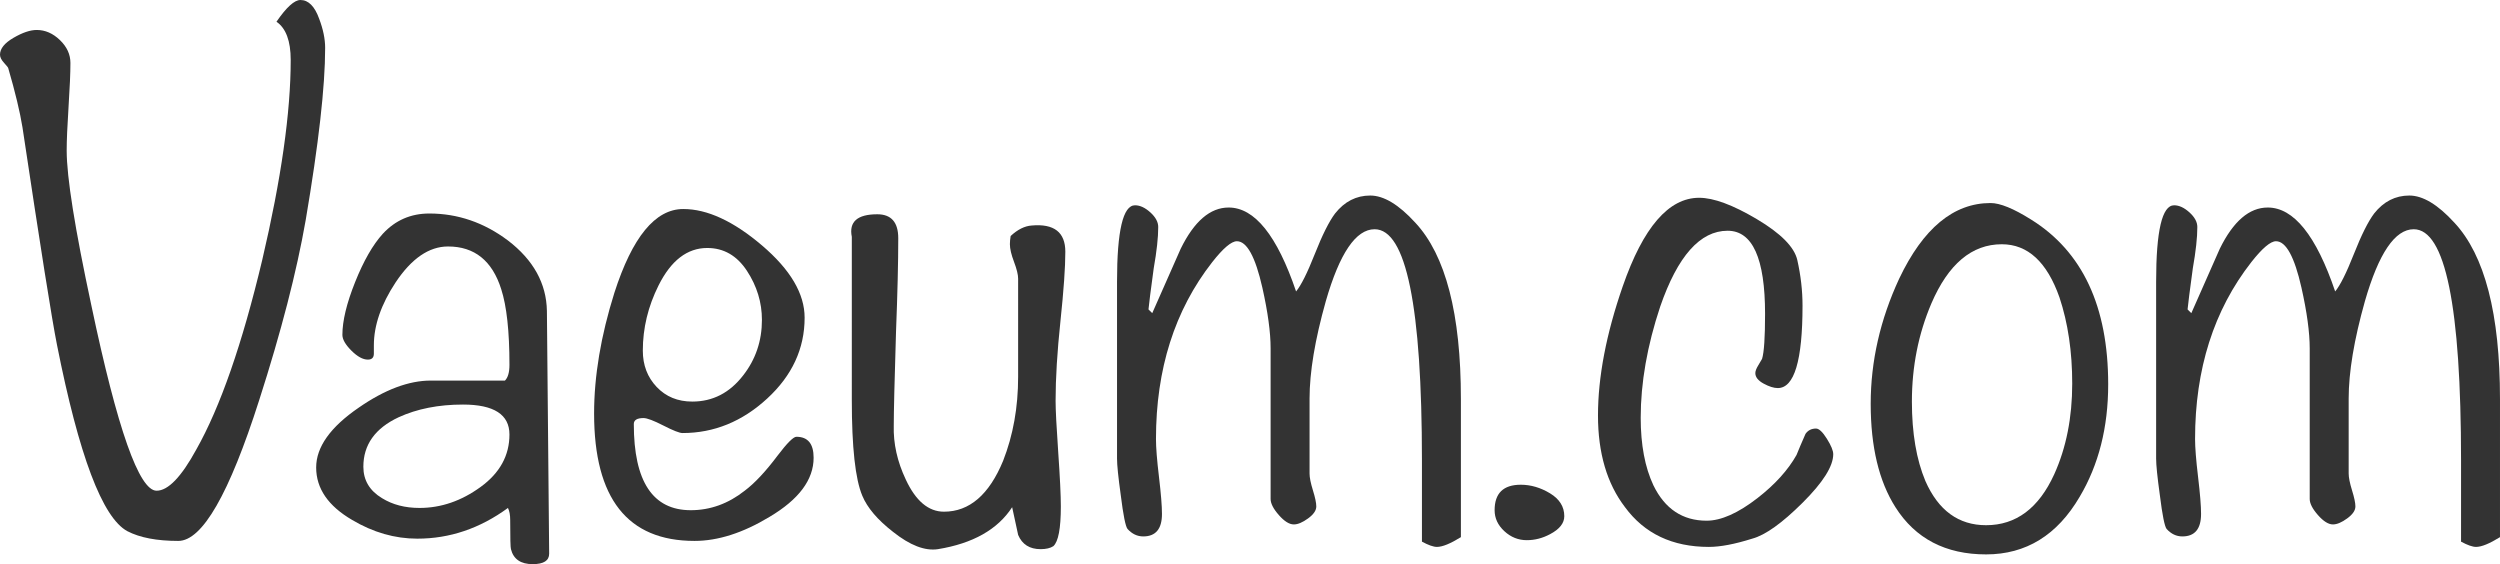 <?xml version="1.0" encoding="utf-8"?>
<!-- Generator: Adobe Illustrator 16.0.4, SVG Export Plug-In . SVG Version: 6.00 Build 0)  -->
<!DOCTYPE svg PUBLIC "-//W3C//DTD SVG 1.1//EN" "http://www.w3.org/Graphics/SVG/1.1/DTD/svg11.dtd">
<svg version="1.1" id="Layer_1" xmlns="http://www.w3.org/2000/svg" xmlns:xlink="http://www.w3.org/1999/xlink" x="0px" y="0px"
	 width="241.923px" height="54.592px" viewBox="0 0 241.923 54.592" enable-background="new 0 0 241.923 54.592"
	 xml:space="preserve">
<g fill="#333">
	<path d="M31.464,4.64c0,3.722-0.629,9.28-1.885,16.675c-0.87,4.979-2.369,10.778-4.495,17.399c-2.9,9.087-5.51,13.63-7.83,13.63
		c-2.079,0-3.722-0.315-4.93-0.942C9.907,50.097,7.636,44.079,5.51,33.35c-0.484-2.417-1.595-9.425-3.335-21.025
		c-0.243-1.498-0.701-3.407-1.377-5.727c0-0.048-0.134-0.218-0.399-0.508C0.132,5.8,0,5.535,0,5.292c0-0.58,0.435-1.124,1.305-1.631
		C2.175,3.154,2.923,2.9,3.552,2.9c0.821,0,1.57,0.326,2.248,0.979c0.676,0.652,1.015,1.39,1.015,2.211
		c0,0.968-0.061,2.381-0.181,4.241c-0.121,1.861-0.181,3.275-0.181,4.241c0,2.562,0.797,7.565,2.393,15.007
		c2.512,11.938,4.615,17.907,6.307,17.907c1.111,0,2.393-1.329,3.843-3.987c2.32-4.108,4.446-10.223,6.38-18.342
		c1.836-7.83,2.755-14.282,2.755-19.357c0-1.836-0.46-3.068-1.377-3.697C27.718,0.701,28.492,0,29.072,0
		c0.772,0,1.377,0.605,1.812,1.812C31.271,2.828,31.464,3.77,31.464,4.64z"/>
	<path d="M53.142,53.577c0,0.676-0.532,1.015-1.595,1.015c-1.16,0-1.861-0.484-2.103-1.45c-0.049-0.145-0.073-1.087-0.073-2.828
		c0-0.482-0.072-0.87-0.217-1.16c-2.708,1.982-5.631,2.972-8.772,2.972c-2.175,0-4.277-0.605-6.307-1.812
		c-2.32-1.353-3.48-3.045-3.48-5.075c0-1.981,1.377-3.915,4.132-5.8c2.513-1.74,4.833-2.61,6.96-2.61h7.177
		c0.29-0.29,0.435-0.798,0.435-1.522c0-3.238-0.266-5.679-0.797-7.323c-0.87-2.755-2.586-4.132-5.147-4.132
		c-1.837,0-3.529,1.16-5.075,3.48c-1.402,2.127-2.102,4.157-2.102,6.09c0,0.098,0,0.243,0,0.435c0,0.194,0,0.315,0,0.362
		c0,0.388-0.194,0.58-0.58,0.58c-0.484,0-1.015-0.29-1.595-0.87c-0.58-0.58-0.87-1.088-0.87-1.522c0-1.353,0.41-3.057,1.232-5.111
		c0.821-2.054,1.715-3.612,2.682-4.676c1.208-1.305,2.707-1.958,4.495-1.958c2.755,0,5.292,0.87,7.612,2.61
		c2.465,1.885,3.721,4.158,3.77,6.815L53.142,53.577z M49.299,42.049c0-1.933-1.499-2.9-4.495-2.9c-2.369,0-4.447,0.411-6.235,1.232
		c-2.272,1.063-3.407,2.659-3.407,4.785c0,1.305,0.604,2.32,1.812,3.045c1.015,0.628,2.223,0.942,3.625,0.942
		c2.078,0,4.047-0.676,5.909-2.03C48.368,45.771,49.299,44.079,49.299,42.049z"/>
	<path d="M78.733,44.297c0,2.127-1.426,4.036-4.277,5.727c-2.562,1.546-4.979,2.32-7.25,2.32c-6.478,0-9.715-4.107-9.715-12.325
		c0-3.625,0.652-7.515,1.958-11.672c1.74-5.413,3.962-8.12,6.67-8.12c2.32,0,4.857,1.173,7.612,3.517
		c2.755,2.345,4.132,4.676,4.132,6.996c0,2.997-1.208,5.607-3.625,7.83c-2.417,2.224-5.147,3.335-8.192,3.335
		c-0.29,0-0.906-0.241-1.849-0.725c-0.942-0.482-1.583-0.725-1.921-0.725c-0.628,0-0.942,0.194-0.942,0.58
		c0,5.559,1.836,8.337,5.51,8.337c1.885,0,3.625-0.627,5.22-1.885c0.966-0.725,2.03-1.86,3.19-3.408
		c0.917-1.208,1.522-1.812,1.812-1.812C78.177,42.267,78.733,42.944,78.733,44.297z M73.731,30.957c0-1.691-0.484-3.274-1.45-4.749
		c-0.967-1.474-2.248-2.211-3.842-2.211c-1.934,0-3.505,1.209-4.712,3.625c-1.015,2.03-1.522,4.132-1.522,6.308
		c0,1.402,0.446,2.573,1.341,3.516c0.894,0.942,2.041,1.414,3.443,1.414c1.981,0,3.625-0.845,4.93-2.538
		C73.126,34.776,73.731,32.987,73.731,30.957z"/>
	<path d="M103.091,24.36c0,1.499-0.157,3.733-0.471,6.706c-0.315,2.972-0.471,5.546-0.471,7.721c0,0.87,0.084,2.526,0.254,4.966
		c0.169,2.441,0.254,4.194,0.254,5.256c0,2.127-0.243,3.407-0.725,3.842c-0.29,0.192-0.701,0.29-1.232,0.29
		c-1.064,0-1.789-0.46-2.175-1.377c-0.193-0.917-0.387-1.812-0.58-2.683c-1.403,2.156-3.795,3.508-7.178,4.06
		c-1.257,0.192-2.707-0.366-4.35-1.675c-1.499-1.165-2.49-2.33-2.973-3.495c-0.677-1.602-1.015-4.686-1.015-9.25V22.92
		c-0.29-1.457,0.531-2.185,2.465-2.185c1.353,0,2.03,0.773,2.03,2.32c0,2.32-0.072,5.341-0.217,9.062
		c-0.145,4.737-0.218,7.757-0.218,9.062c-0.049,1.74,0.337,3.48,1.16,5.22c0.966,2.079,2.199,3.117,3.697,3.117
		c2.465,0,4.374-1.643,5.728-4.93c0.966-2.465,1.45-5.171,1.45-8.12V26.97c0-0.386-0.133-0.93-0.398-1.631
		c-0.266-0.7-0.399-1.269-0.399-1.704c0-0.241,0.024-0.508,0.073-0.797c0.676-0.628,1.353-0.966,2.03-1.015
		C102.004,21.629,103.091,22.475,103.091,24.36z"/>
	<path d="M141.37,51.979c-1.015,0.63-1.789,0.945-2.32,0.945c-0.339,0-0.823-0.17-1.45-0.509c0-0.775,0-2.082,0-3.924
		c0-1.696,0-3.004,0-3.924c0-14.921-1.527-22.383-4.579-22.383c-1.812,0-3.387,2.32-4.723,6.96
		c-1.049,3.722-1.573,6.864-1.573,9.425v7.25c0,0.387,0.108,0.931,0.326,1.631c0.217,0.701,0.326,1.221,0.326,1.559
		c0,0.387-0.266,0.773-0.797,1.16c-0.533,0.388-0.991,0.58-1.377,0.58c-0.435,0-0.919-0.301-1.45-0.906
		c-0.532-0.604-0.797-1.124-0.797-1.559V33.712c0-1.546-0.266-3.504-0.798-5.873c-0.677-2.996-1.499-4.495-2.465-4.495
		c-0.532,0-1.33,0.677-2.392,2.03c-3.625,4.64-5.438,10.344-5.438,17.11c0,0.822,0.096,2.042,0.29,3.661
		c0.192,1.62,0.29,2.816,0.29,3.589c0,1.45-0.605,2.175-1.812,2.175c-0.58,0-1.088-0.243-1.522-0.725
		c-0.194-0.241-0.412-1.329-0.653-3.262c-0.242-1.74-0.362-2.924-0.362-3.553V27.26c0-4.93,0.58-7.395,1.74-7.395
		c0.483,0,0.979,0.23,1.486,0.689c0.507,0.459,0.761,0.931,0.761,1.414c0,1.015-0.145,2.345-0.435,3.987
		c-0.29,2.127-0.46,3.456-0.507,3.987l0.362,0.363c0.918-2.078,1.836-4.156,2.755-6.235c1.305-2.658,2.852-3.988,4.64-3.988
		c2.513,0,4.688,2.708,6.525,8.12c0.482-0.58,1.087-1.788,1.812-3.625c0.725-1.836,1.377-3.141,1.958-3.915
		c0.917-1.16,2.054-1.74,3.407-1.74c1.305,0,2.755,0.872,4.35,2.616c2.947,3.149,4.422,8.84,4.422,17.073V51.979z"/>
	<path d="M151.375,49.952c0,0.677-0.46,1.257-1.377,1.74c-0.725,0.387-1.475,0.58-2.248,0.58c-0.822,0-1.547-0.29-2.175-0.87
		c-0.629-0.58-0.942-1.256-0.942-2.03c0-1.643,0.845-2.465,2.537-2.465c0.966,0,1.909,0.279,2.828,0.833
		C150.915,48.297,151.375,49.034,151.375,49.952z"/>
	<path d="M177.401,43.95c0,1.168-0.991,2.737-2.973,4.707c-1.982,1.97-3.601,3.125-4.857,3.465
		c-1.692,0.535-3.094,0.802-4.205,0.802c-3.529,0-6.235-1.284-8.12-3.851c-1.74-2.277-2.61-5.231-2.61-8.864
		c0-3.729,0.797-7.896,2.393-12.497c1.981-5.715,4.446-8.573,7.395-8.573c1.401,0,3.263,0.689,5.583,2.066s3.625,2.695,3.915,3.951
		c0.337,1.499,0.507,2.972,0.507,4.422c0,5.317-0.797,7.975-2.393,7.975c-0.387,0-0.846-0.145-1.377-0.435
		c-0.532-0.29-0.797-0.628-0.797-1.015c0-0.193,0.096-0.446,0.29-0.761c0.192-0.314,0.314-0.519,0.362-0.616
		c0.193-0.627,0.29-2.078,0.29-4.35c0-5.365-1.208-8.047-3.625-8.047c-2.658,0-4.833,2.448-6.524,7.342
		c-1.258,3.78-1.885,7.365-1.885,10.757c0,2.617,0.41,4.797,1.232,6.542c1.111,2.278,2.828,3.417,5.147,3.417
		c1.401,0,3.045-0.731,4.93-2.193c1.691-1.315,2.947-2.704,3.77-4.166c0.193-0.487,0.483-1.169,0.87-2.046
		c0.241-0.341,0.58-0.512,1.015-0.512c0.29,0,0.64,0.329,1.051,0.986C177.195,43.112,177.401,43.61,177.401,43.95z"/>
	<path d="M204.008,37.192c0,4.157-0.919,7.782-2.755,10.875c-2.176,3.721-5.196,5.582-9.062,5.582c-3.915,0-6.84-1.522-8.772-4.567
		c-1.595-2.512-2.393-5.847-2.393-10.005c0-4.107,0.917-8.144,2.755-12.107c2.32-4.881,5.268-7.322,8.845-7.322
		c0.918,0,2.223,0.532,3.915,1.595C201.518,24.336,204.008,29.652,204.008,37.192z M200.527,37.12c0-3.093-0.411-5.873-1.232-8.337
		c-1.209-3.431-3.069-5.147-5.582-5.147c-2.9,0-5.172,1.91-6.815,5.727c-1.258,2.949-1.885,6.115-1.885,9.498
		c0,3.045,0.435,5.607,1.305,7.685c1.256,2.852,3.213,4.277,5.873,4.277c2.899,0,5.099-1.643,6.597-4.93
		C199.947,43.331,200.527,40.407,200.527,37.12z"/>
	<path d="M241.923,51.979c-1.015,0.63-1.788,0.945-2.319,0.945c-0.339,0-0.822-0.17-1.45-0.509c0-0.775,0-2.082,0-3.924
		c0-1.696,0-3.004,0-3.924c0-14.921-1.527-22.383-4.579-22.383c-1.812,0-3.387,2.32-4.723,6.96
		c-1.049,3.722-1.573,6.864-1.573,9.425v7.25c0,0.387,0.109,0.931,0.326,1.631c0.218,0.701,0.326,1.221,0.326,1.559
		c0,0.387-0.266,0.773-0.797,1.16c-0.532,0.388-0.991,0.58-1.378,0.58c-0.435,0-0.918-0.301-1.45-0.906
		c-0.532-0.604-0.797-1.124-0.797-1.559V33.712c0-1.546-0.267-3.504-0.798-5.873c-0.677-2.996-1.498-4.495-2.465-4.495
		c-0.532,0-1.33,0.677-2.393,2.03c-3.625,4.64-5.438,10.344-5.438,17.11c0,0.822,0.097,2.042,0.29,3.661
		c0.193,1.62,0.29,2.816,0.29,3.589c0,1.45-0.604,2.175-1.812,2.175c-0.58,0-1.087-0.243-1.522-0.725
		c-0.193-0.241-0.411-1.329-0.652-3.262c-0.242-1.74-0.362-2.924-0.362-3.553V27.26c0-4.93,0.58-7.395,1.74-7.395
		c0.482,0,0.979,0.23,1.486,0.689c0.507,0.459,0.761,0.931,0.761,1.414c0,1.015-0.145,2.345-0.435,3.987
		c-0.29,2.127-0.46,3.456-0.508,3.987l0.362,0.363c0.918-2.078,1.836-4.156,2.755-6.235c1.306-2.658,2.852-3.988,4.641-3.988
		c2.512,0,4.687,2.708,6.524,8.12c0.482-0.58,1.088-1.788,1.812-3.625c0.725-1.836,1.377-3.141,1.957-3.915
		c0.918-1.16,2.054-1.74,3.408-1.74c1.305,0,2.755,0.872,4.35,2.616c2.947,3.149,4.422,8.84,4.422,17.073V51.979z"/>
</g>
</svg>
